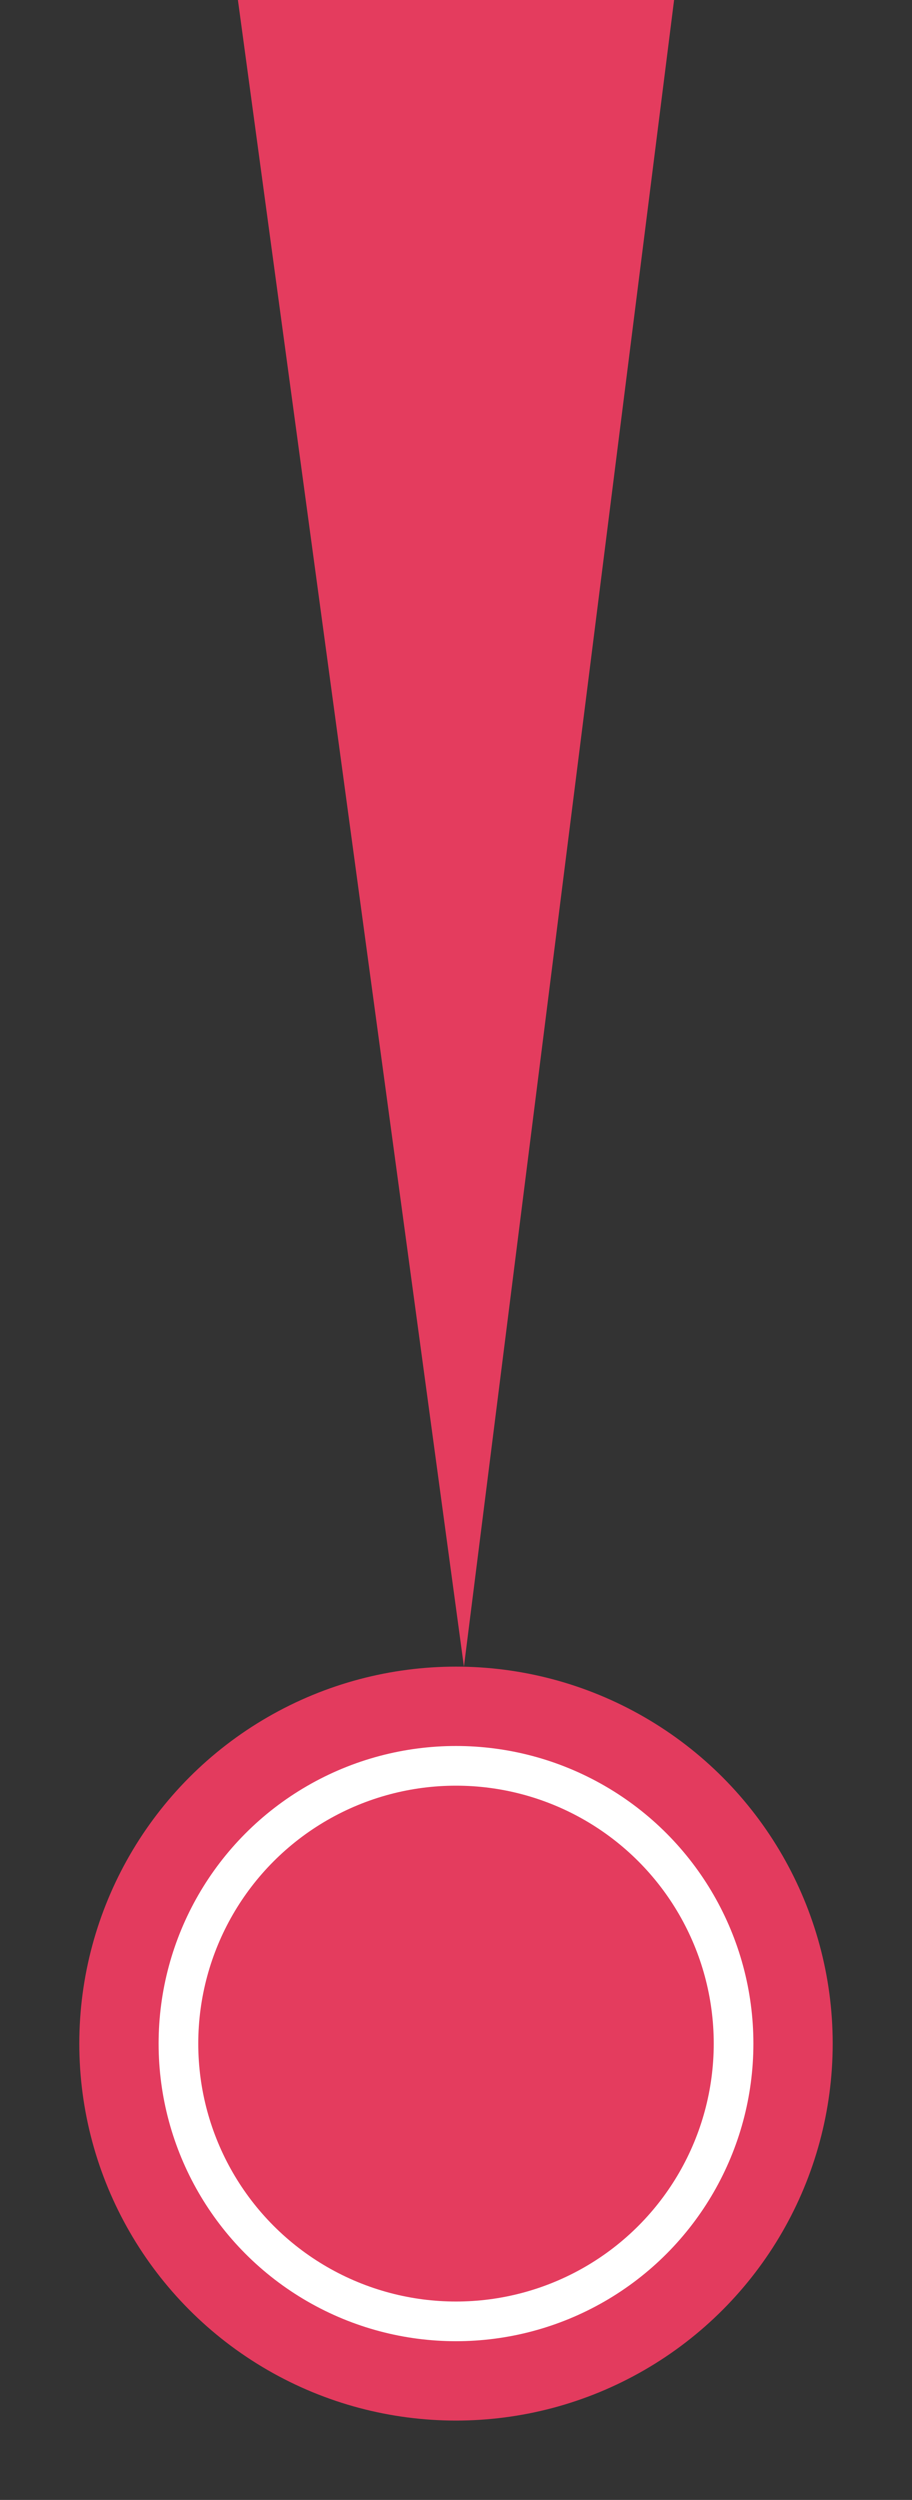 <svg id="block-red" xmlns="http://www.w3.org/2000/svg" width="23" height="63" viewBox="0 0 23 63">
  <rect x="0" y="0" width="23" height="63" fill="#333333" stroke="none"/>
  <defs>
    <style>
      .cls-1, .cls-3 {
        fill: #e43c5e;
      }

      .cls-1 {
        fill-rule: evenodd;
      }

      .cls-2 {
        fill: #fff;
        stroke: #e33b5e;
        stroke-linejoin: round;
        stroke-width: 2px;
      }
    </style>
  </defs>
  <path id="矩形_1" data-name="矩形 1" class="cls-1" d="M1508,346h11l-5.3,42Z" transform="translate(-1502 -346)"/>
  <circle id="椭圆_7" data-name="椭圆 7" class="cls-2" cx="11.5" cy="51.5" r="8.5"/>
  <circle id="椭圆_7_副本" data-name="椭圆 7 副本" class="cls-3" cx="11.5" cy="51.5" r="6.5"/>
</svg>
